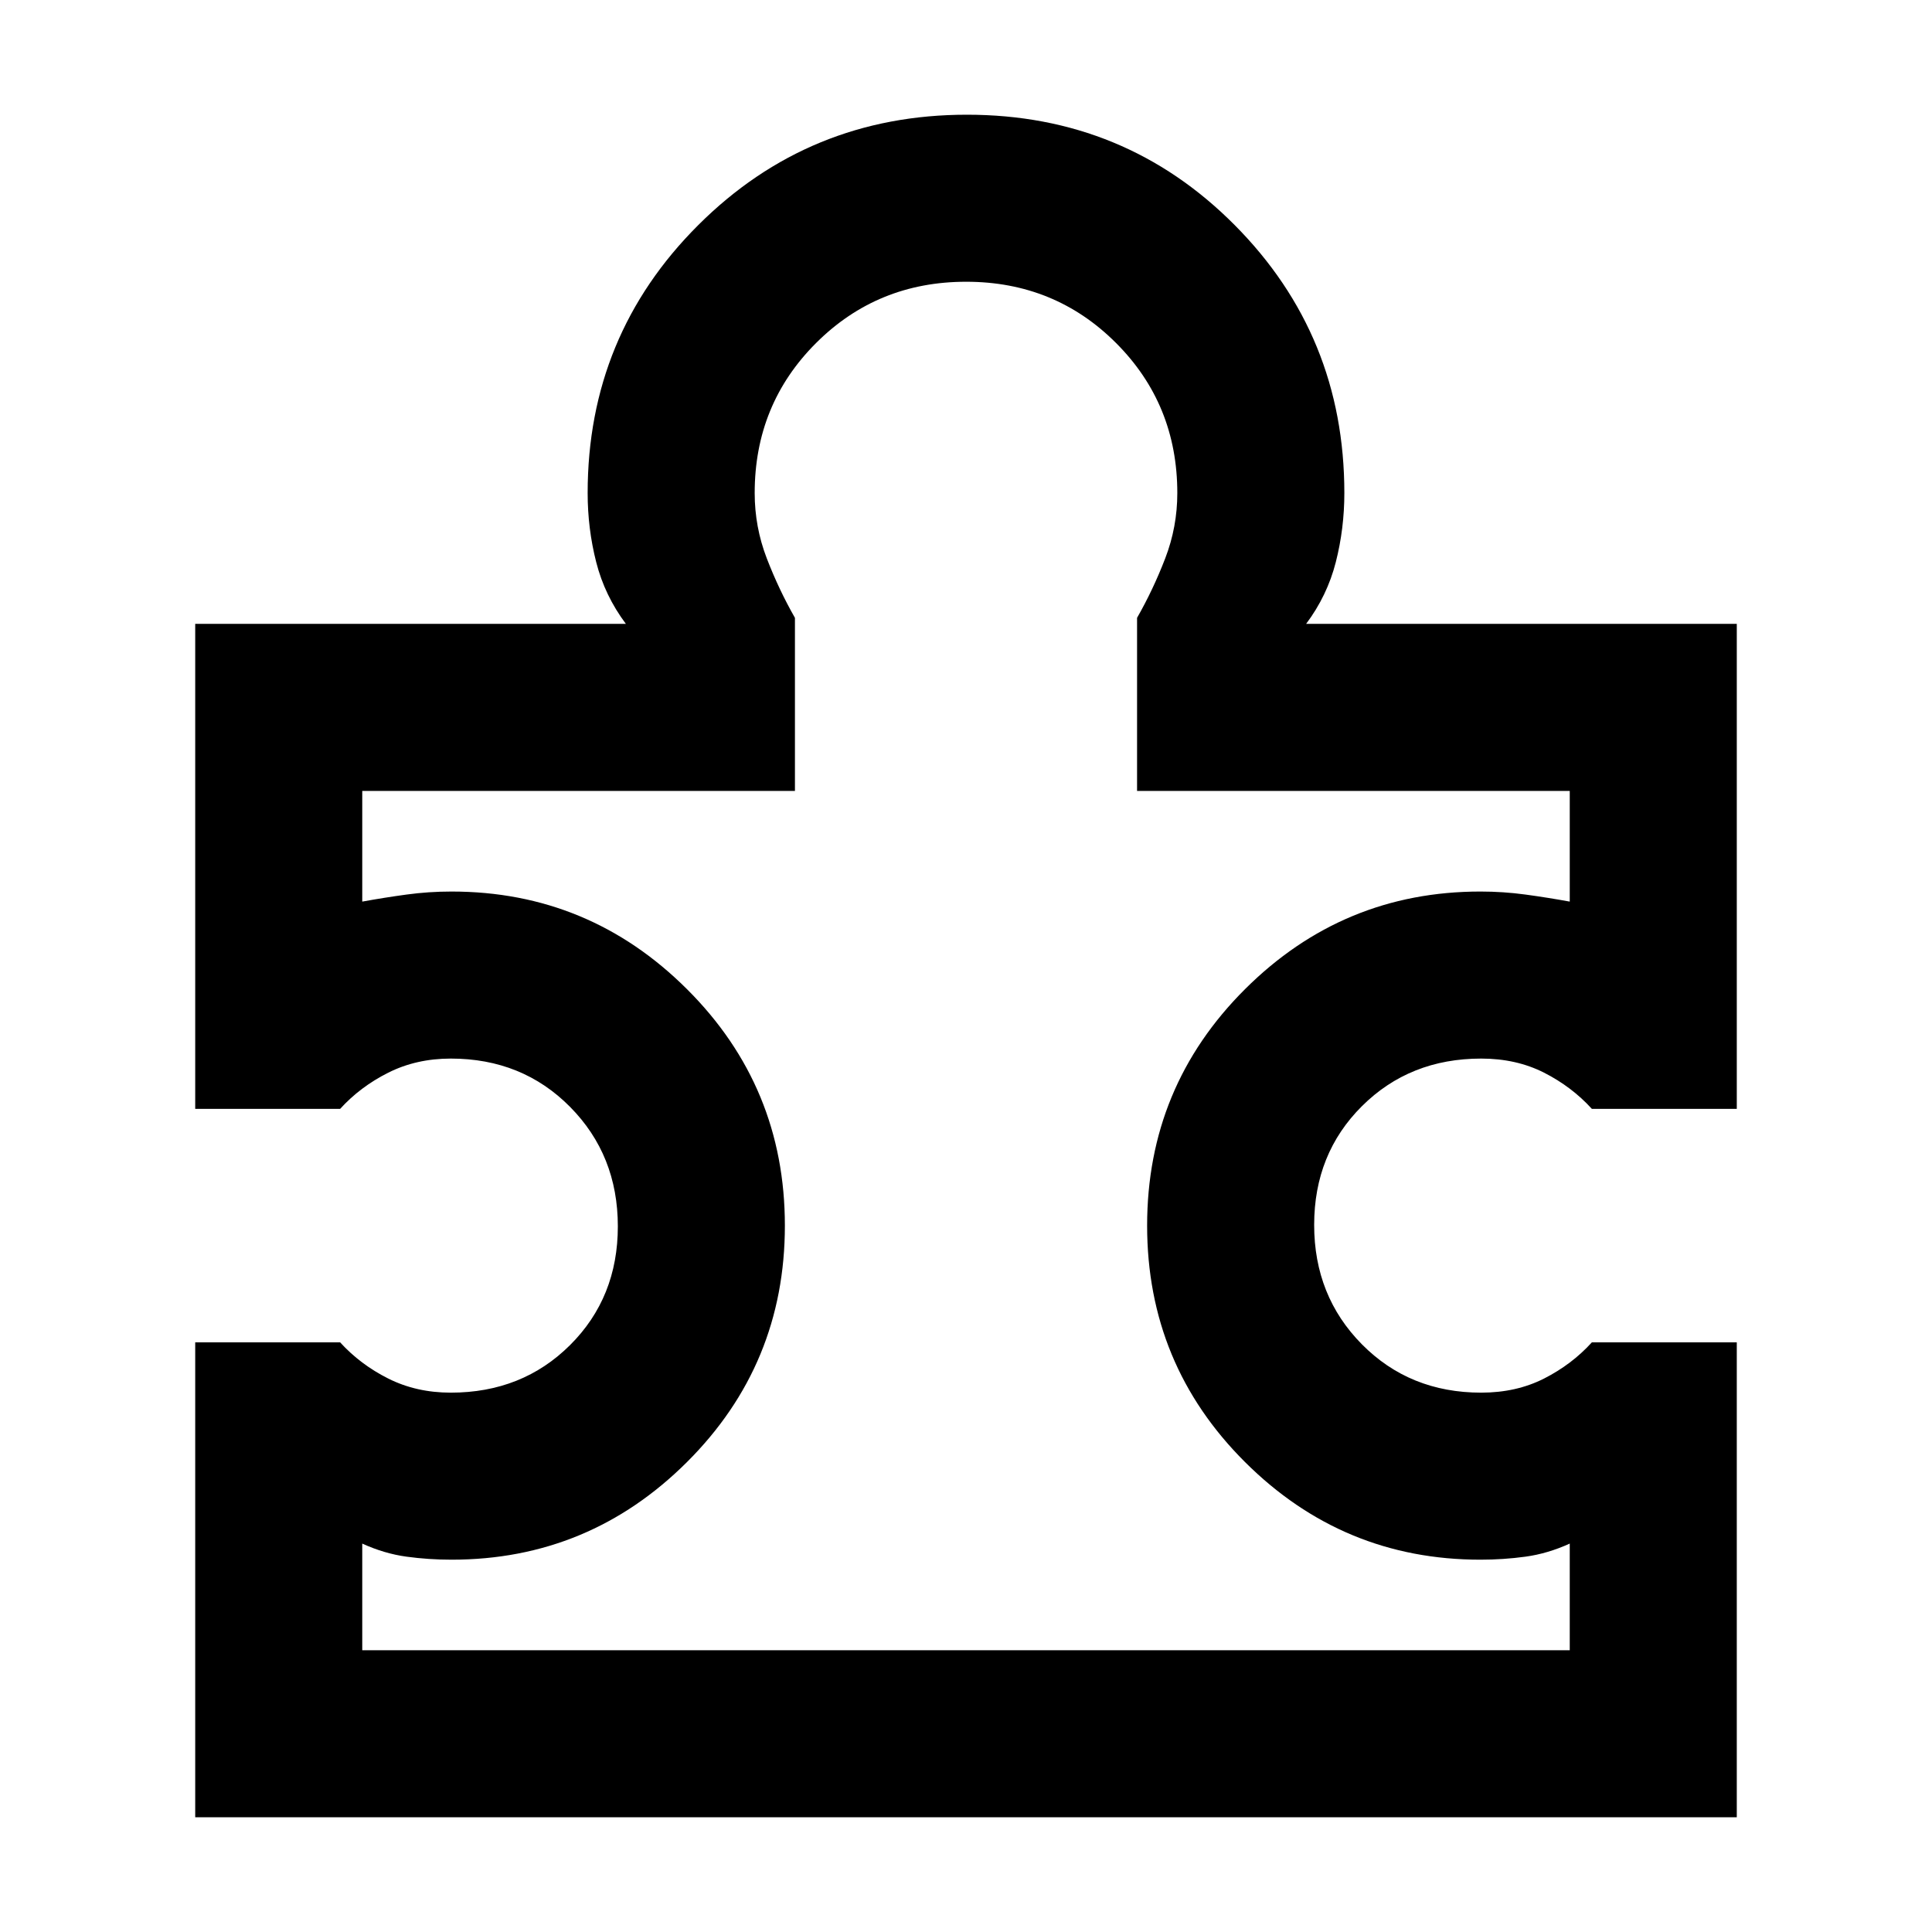<svg xmlns="http://www.w3.org/2000/svg" width="48" height="48" viewBox="0 -960 960 960"><path d="M180-140h600v-53q-11 5-22 6.5t-22.39 1.5q-68.31 0-116.96-48.5Q570-282 570-351t48.65-117.5Q667.3-517 735.61-517q11.39 0 22.39 1.5t22 3.5v-55H565v-86q8-14 14-29.58 6-15.58 6-32.42 0-44.1-30.43-74.55Q524.14-820 480.07-820t-74.57 30.45Q375-759.1 375-715q0 16.84 6 32.42Q387-667 395-653v86H180v55q11-2 22-3.5t22.39-1.5q68.31 0 116.96 48.5Q390-420 390-351t-48.65 117.5Q292.7-185 224.39-185 213-185 202-186.5t-22-6.5v53Zm683-153v236H97v-236h72q10 11 23.94 18 13.94 7 31.06 7 35.51 0 59.26-23.64 23.74-23.63 23.74-59Q307-386 283.26-410q-23.75-24-59.26-24-17.12 0-31.06 7Q179-420 169-409H97v-241h214q-10.5-14-14.75-30.67Q292-697.33 292-715q0-78.33 54.97-133.17Q401.94-903 480.47-903t133.03 54.83Q668-793.33 668-715q0 17.67-4.25 34.33Q659.5-664 649-650h214v241h-72q-10-11-23.78-18-13.79-7-31.22-7-35.51 0-59.26 23.64-23.74 23.63-23.74 59Q653-316 676.74-292q23.75 24 59.26 24 17.43 0 31.22-7Q781-282 791-293h72ZM480-480Z"/></svg>